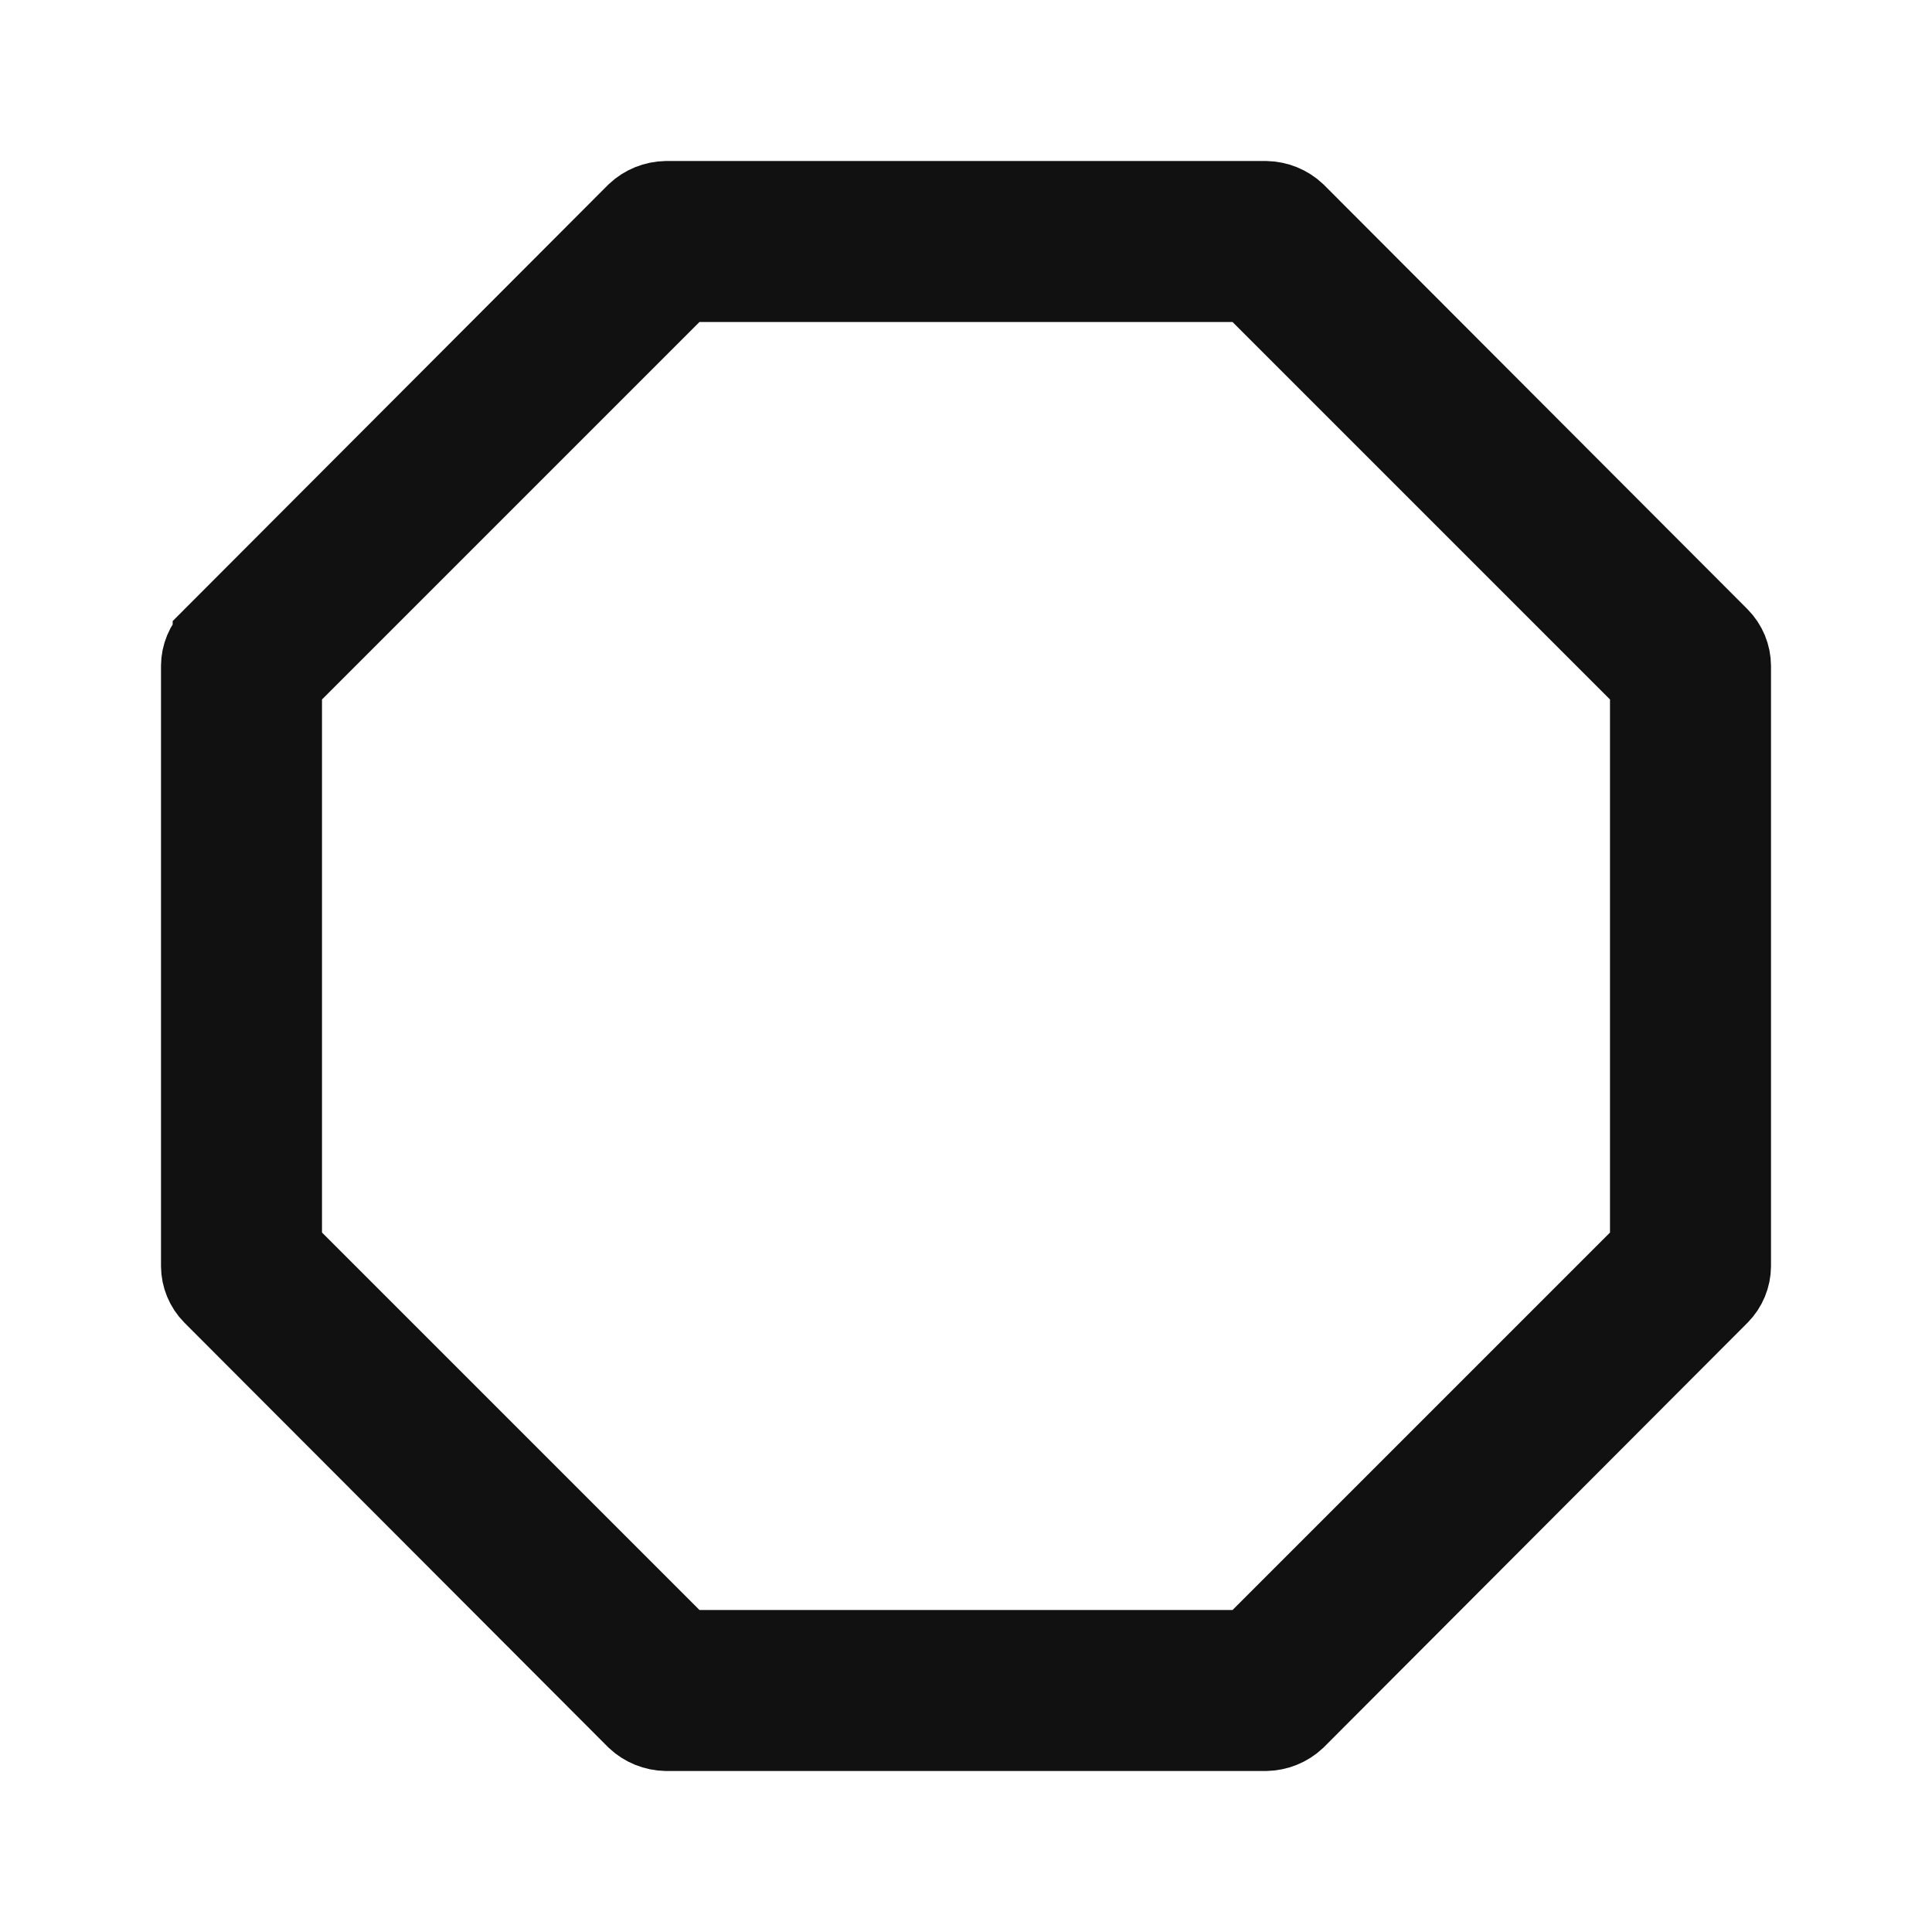 <svg width="24" height="24" viewBox="0 0 24 24" fill="none" xmlns="http://www.w3.org/2000/svg">
<path d="M20.354 15.664L20.5 15.517V15.31V8.69V8.483L20.354 8.336L15.664 3.646L15.517 3.5H15.31H8.69H8.483L8.336 3.646L3.646 8.336L3.5 8.483V8.69V15.31V15.517L3.646 15.664L8.336 20.354L8.483 20.5H8.69H15.31H15.517L15.664 20.354L20.354 15.664ZM16.091 2.648L21.355 7.922C21.355 7.922 21.355 7.922 21.355 7.922C21.447 8.015 21.499 8.141 21.5 8.271V15.729C21.499 15.859 21.447 15.985 21.355 16.078C21.355 16.078 21.355 16.078 21.355 16.078L16.091 21.352C15.992 21.445 15.862 21.497 15.726 21.5H8.274C8.138 21.497 8.008 21.445 7.909 21.352L2.645 16.078C2.645 16.078 2.645 16.078 2.645 16.078C2.553 15.985 2.501 15.859 2.5 15.729V8.271C2.501 8.141 2.553 8.015 2.645 7.923C2.645 7.922 2.645 7.922 2.645 7.922L7.909 2.648C8.008 2.555 8.138 2.503 8.274 2.5H15.726C15.862 2.503 15.992 2.555 16.091 2.648Z" fill="#111111" stroke="#111111"/>
</svg>
